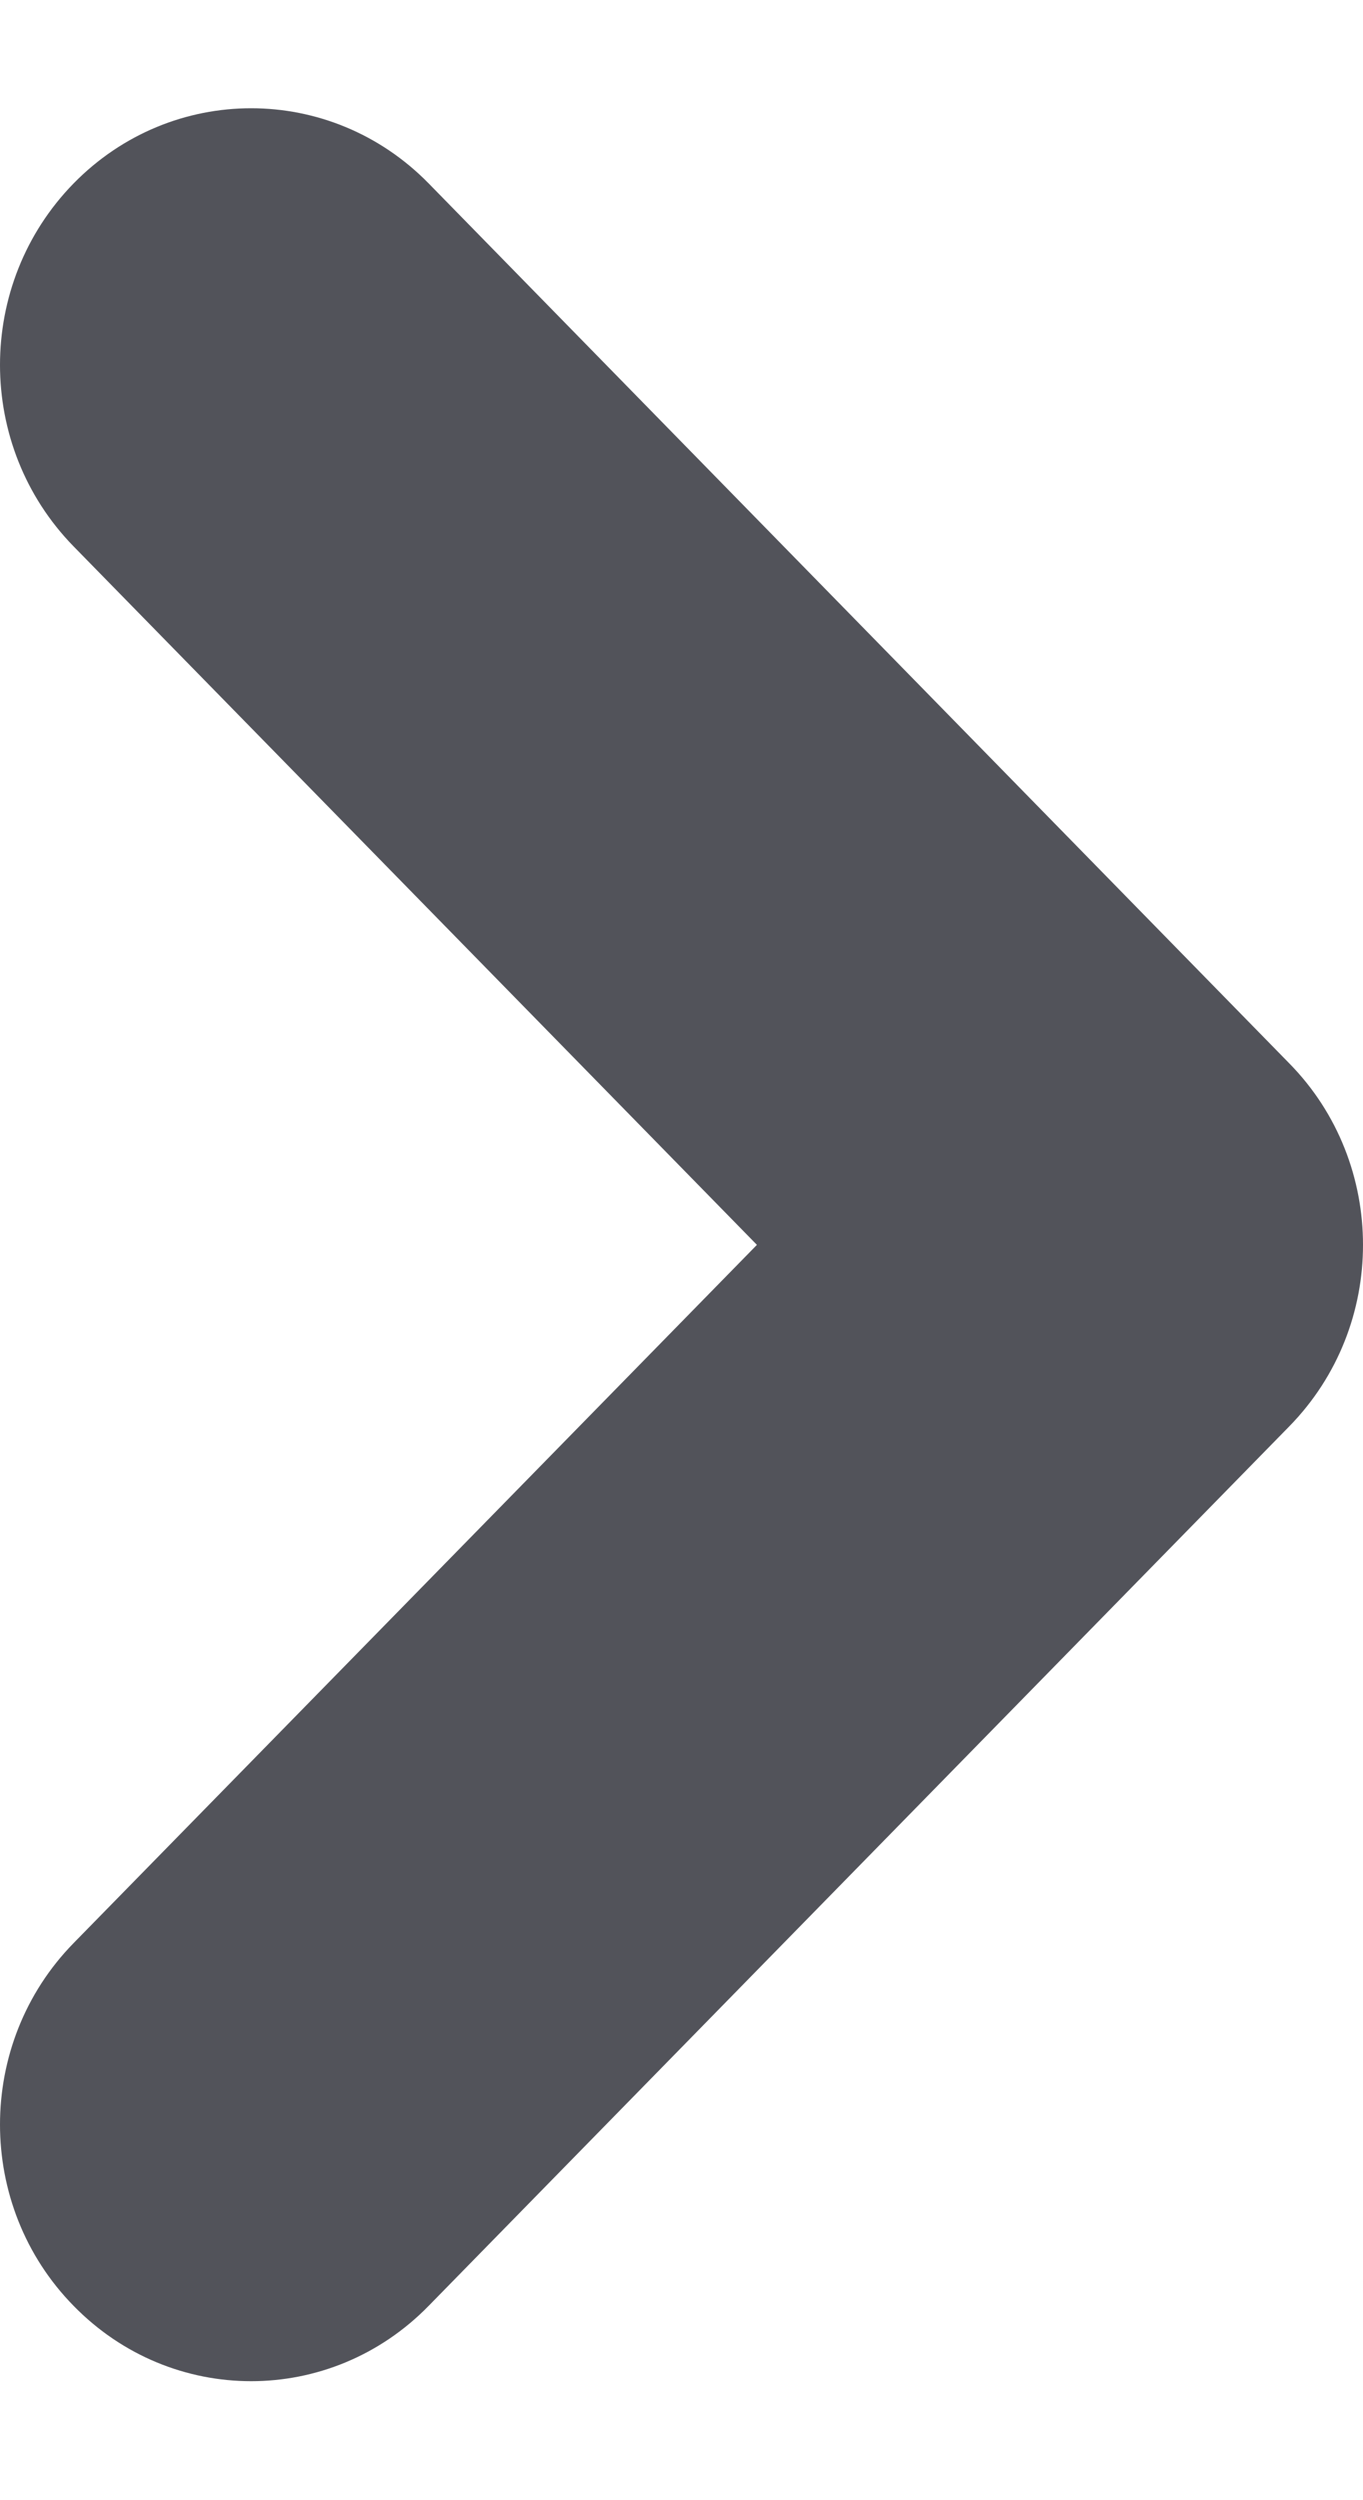 <svg width="6" height="11" viewBox="0 0 6 10.2" fill="none" xmlns="http://www.w3.org/2000/svg">
    <path fill-rule="evenodd" clip-rule="evenodd" d="M1.887 0.407C1.455 -0.034 0.756 -0.034 0.324 0.407C-0.108 0.849 -0.108 1.562 0.324 2.004L3.332 5.077L0.324 8.149C-0.108 8.59 -0.108 9.305 0.324 9.745C0.756 10.187 1.455 10.187 1.887 9.745L5.676 5.875C5.892 5.654 6 5.366 6 5.077C6 4.788 5.892 4.499 5.676 4.279L1.887 0.407Z" fill="#52535A"/>
</svg>
